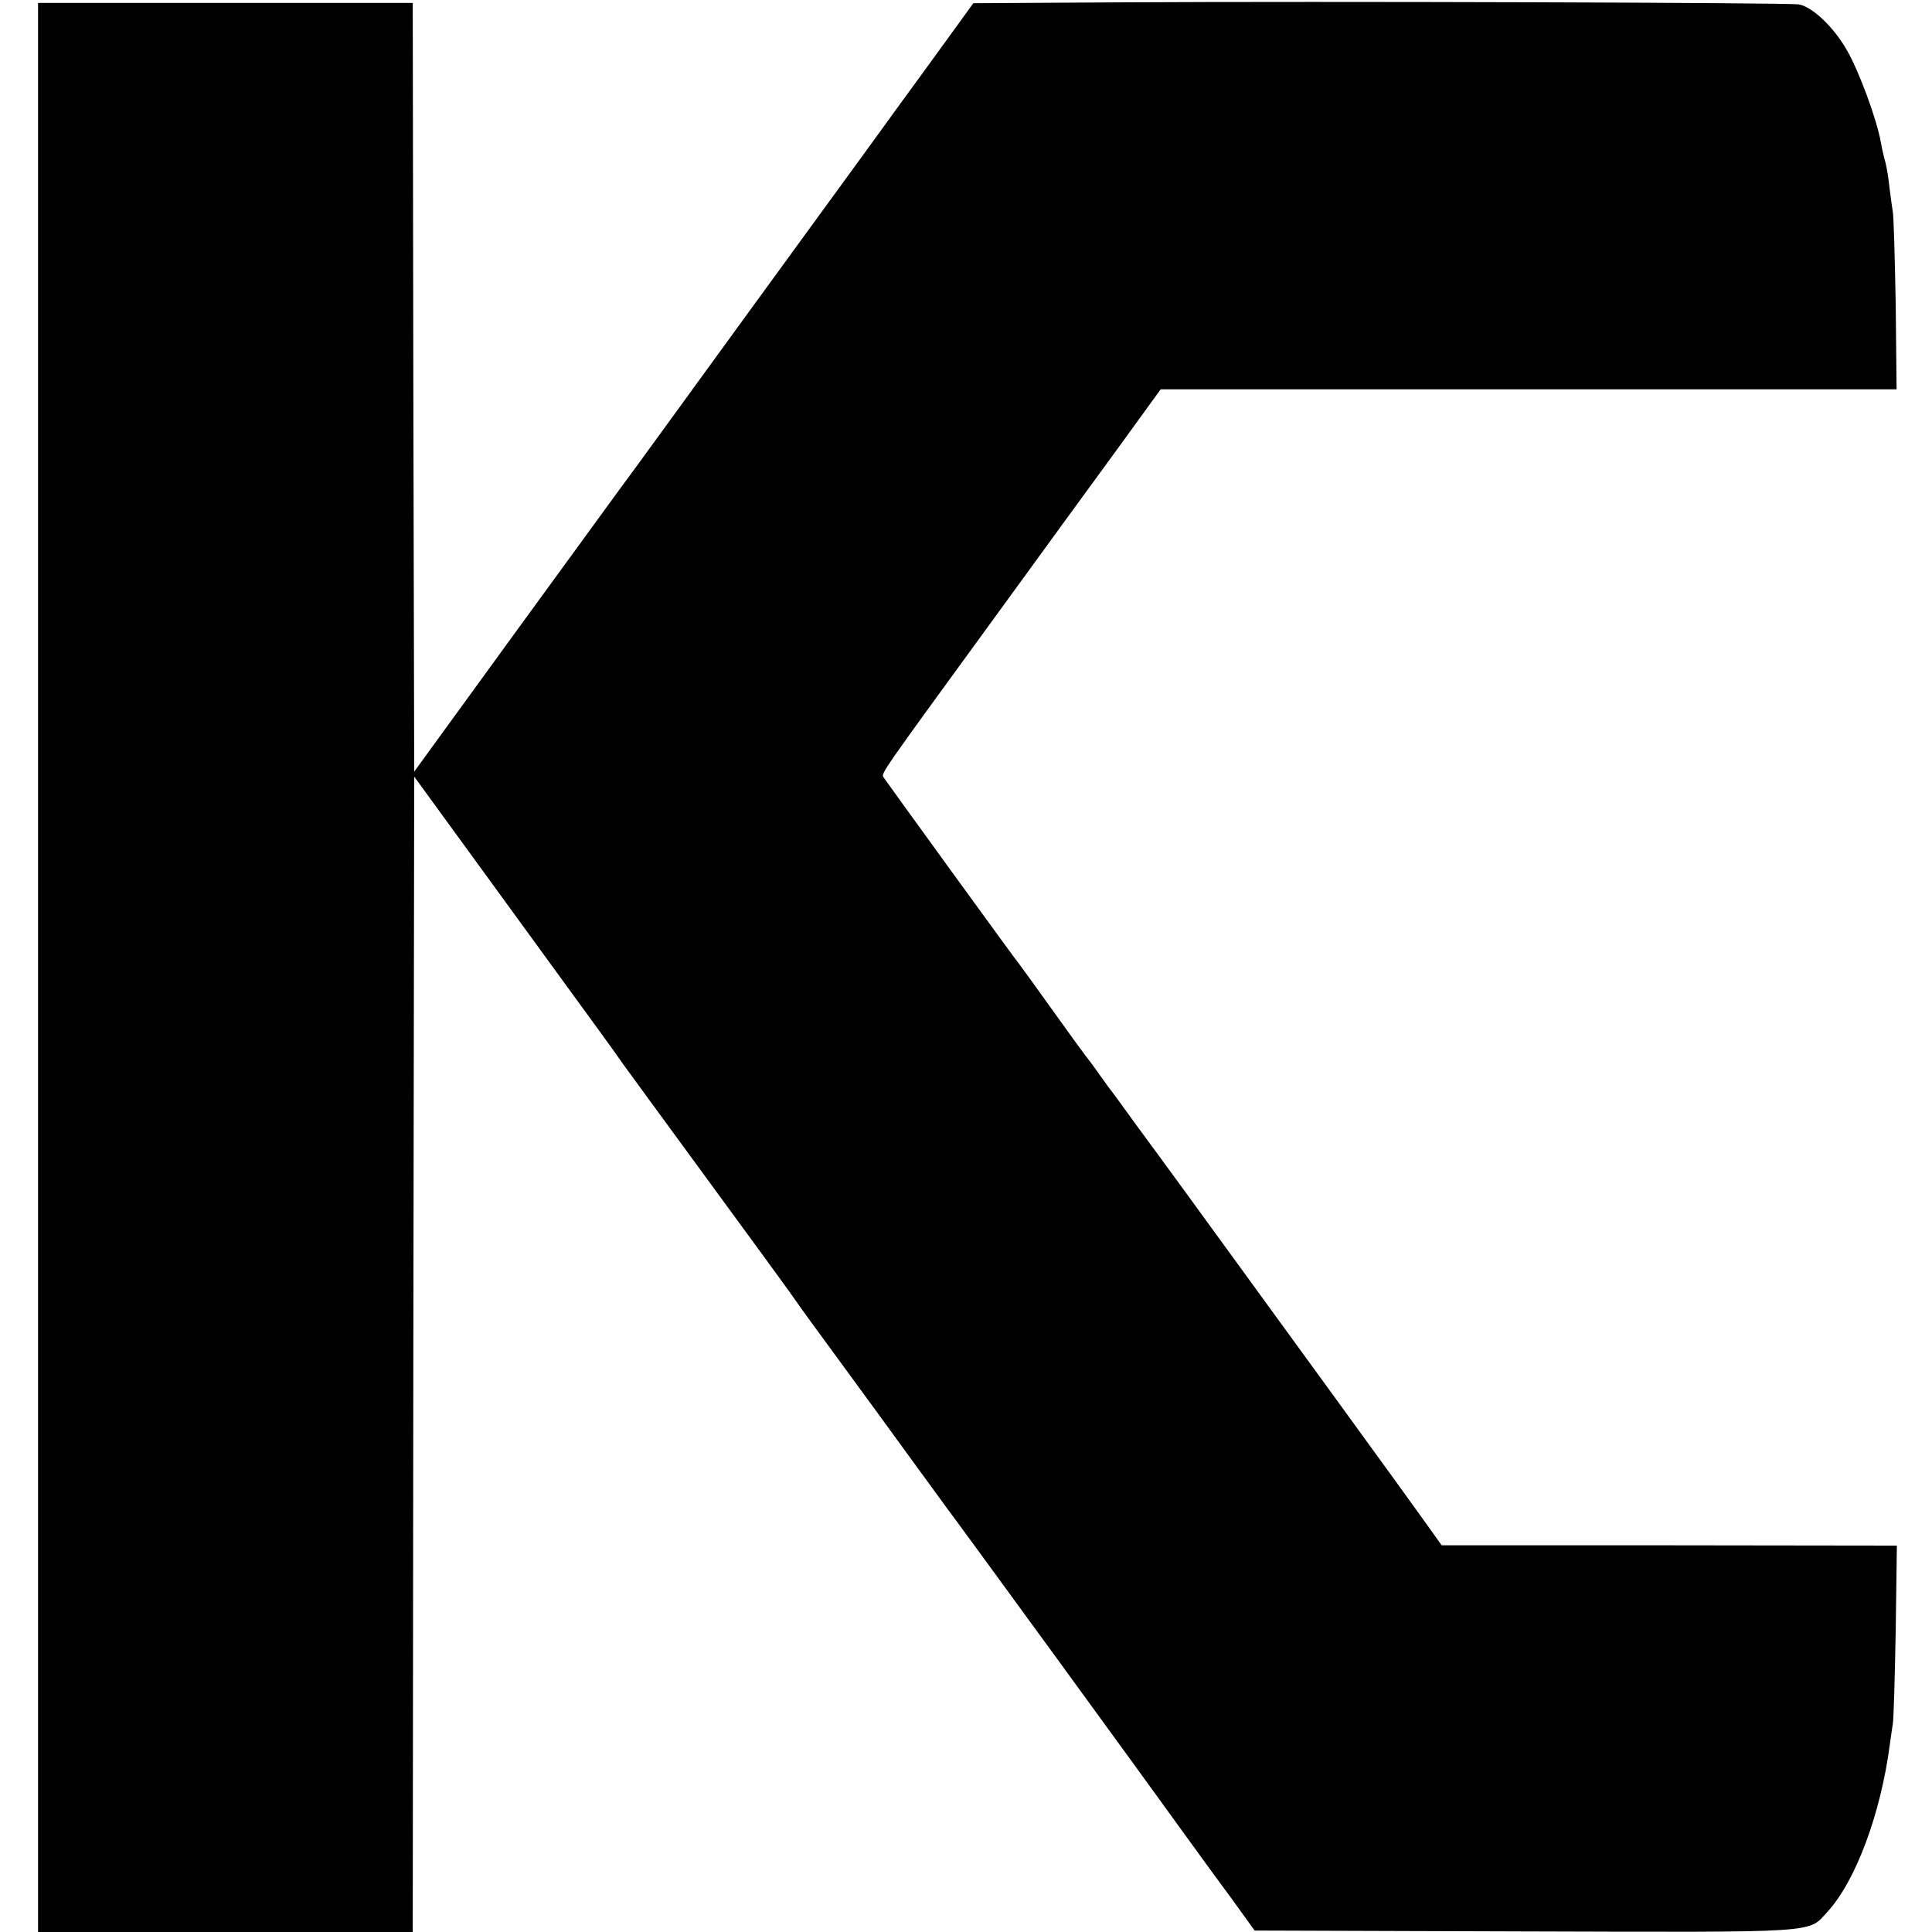 <?xml version="1.0" standalone="no"?>
<!DOCTYPE svg PUBLIC "-//W3C//DTD SVG 20010904//EN"
 "http://www.w3.org/TR/2001/REC-SVG-20010904/DTD/svg10.dtd">
<svg version="1.0" xmlns="http://www.w3.org/2000/svg"
 width="660pt" height="660pt" viewBox="0 0 660 660"
 preserveAspectRatio="xMidYMid meet">
<g transform="translate(0,660) scale(0.1,-0.1)"
fill="#000000" stroke="none">
<path d="M3830 6592 l-505 -3 -95 -131 c-52 -72 -122 -168 -155 -213 -33 -46
-177 -244 -320 -440 -143 -196 -342 -470 -443 -609 -100 -138 -190 -261 -200
-274 -9 -12 -170 -233 -357 -490 l-340 -468 -3 1313 -2 1313 -640 0 -640 0 0
-3295 0 -3295 640 0 640 0 2 1974 3 1973 265 -364 c146 -201 271 -372 278
-382 17 -23 154 -211 172 -238 8 -11 134 -184 280 -383 146 -199 275 -376 287
-393 54 -77 74 -104 184 -254 64 -87 168 -230 232 -318 64 -88 120 -164 124
-170 9 -10 684 -936 809 -1110 40 -55 110 -152 157 -215 l83 -115 920 -3
c1024 -3 969 -6 1036 66 97 105 183 336 214 573 3 24 8 55 10 69 3 14 7 157
10 318 l4 292 -778 1 -777 0 -55 77 c-45 64 -525 724 -833 1147 -45 61 -113
155 -154 210 -40 55 -76 105 -80 110 -5 6 -26 34 -47 64 -21 30 -43 59 -48 65
-5 6 -56 76 -113 156 -57 80 -108 150 -112 155 -14 16 -458 629 -465 640 -8
13 -9 12 362 521 168 231 368 506 445 611 l140 193 1257 0 1257 0 -3 293 c-3
160 -7 302 -10 314 -2 12 -7 48 -11 80 -3 32 -10 72 -14 88 -5 17 -12 48 -16
70 -13 75 -74 242 -116 314 -45 79 -118 148 -164 156 -37 6 -1621 11 -2315 7z"/>
</g>
</svg>

